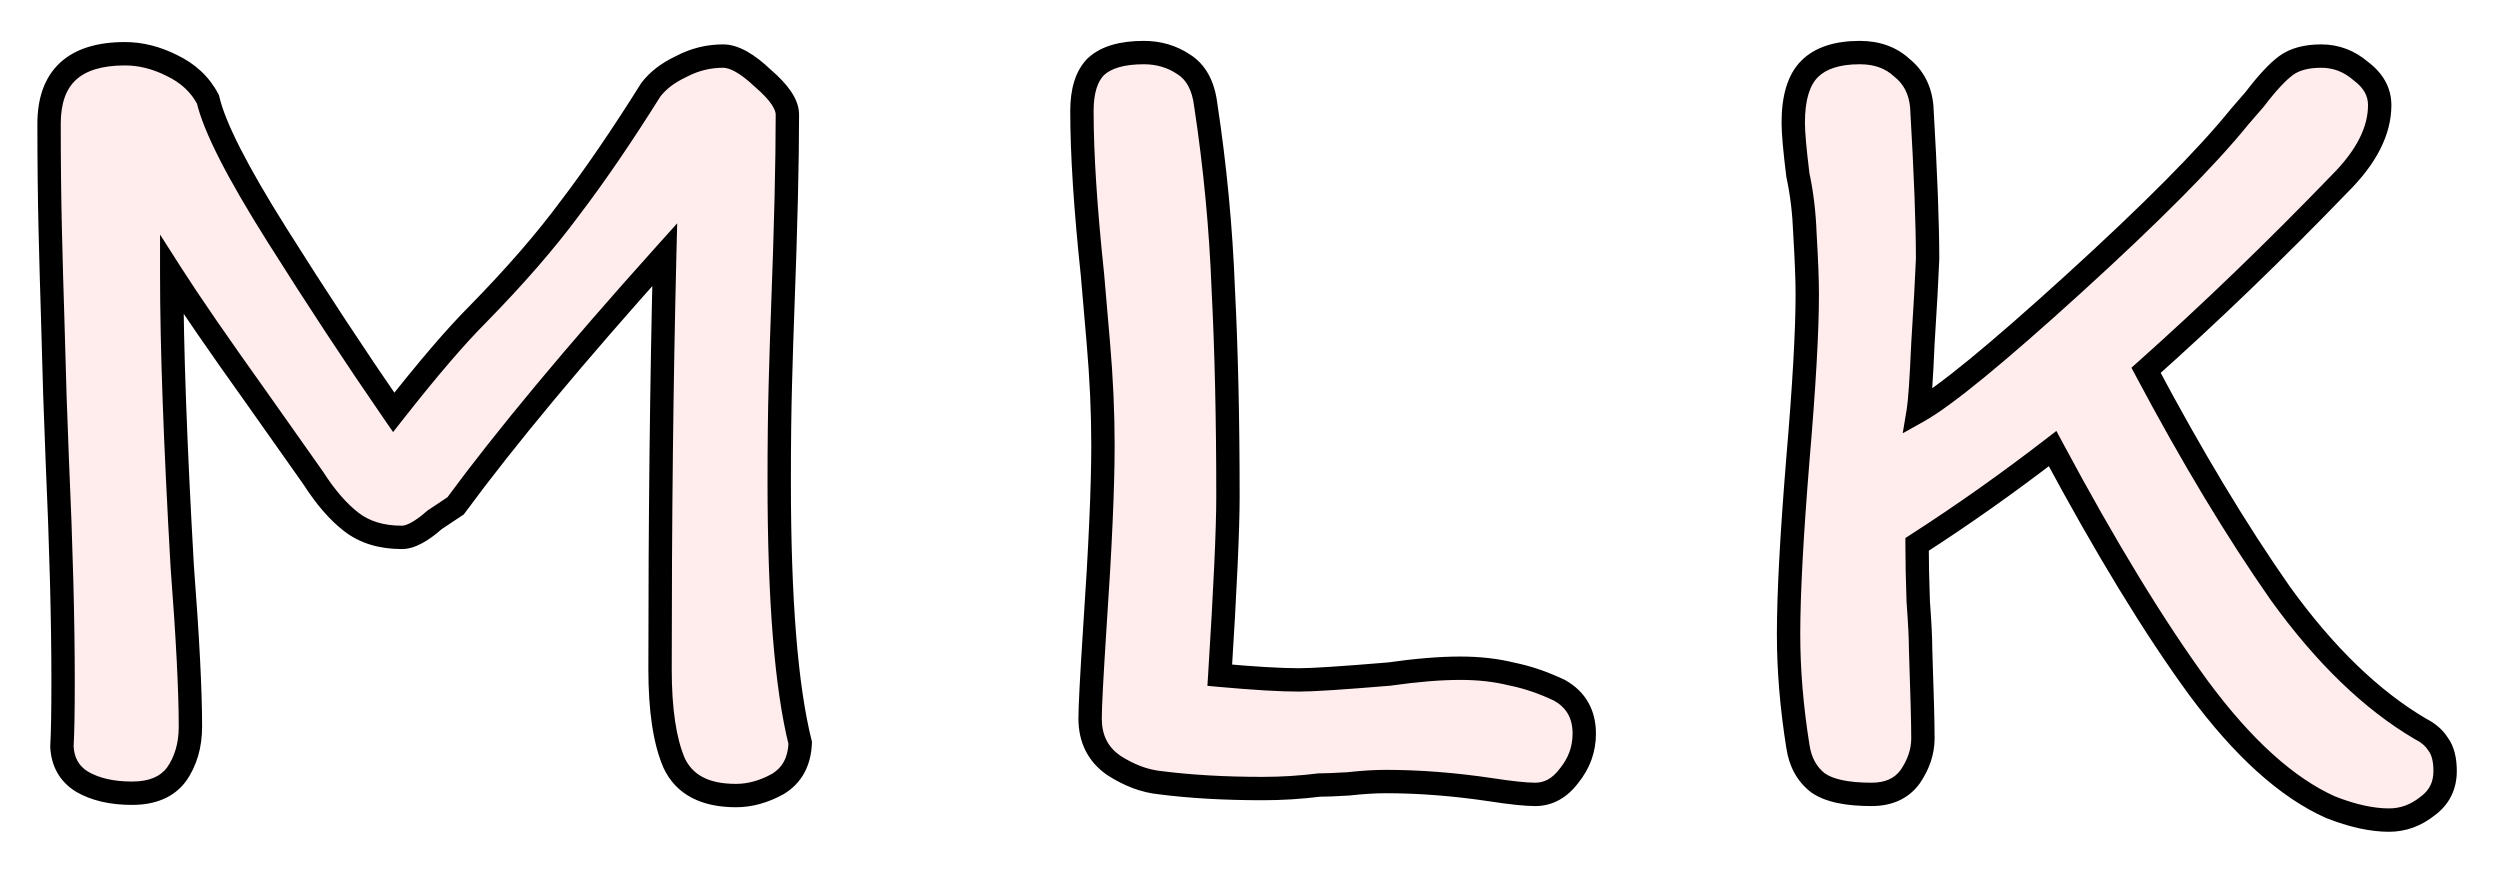 <svg width="214" height="75" viewBox="0 0 214 75" fill="none" xmlns="http://www.w3.org/2000/svg">
<g filter="url(#filter0_d_2_3)">
<path d="M61.9 0.8C62.833 0.8 63.967 1.433 65.3 2.7C66.7 3.9 67.4 4.933 67.4 5.8C67.4 9.867 67.267 15.433 67 22.5C66.933 24.233 66.867 26.333 66.8 28.8C66.733 31.2 66.7 34 66.7 37.2C66.7 47.333 67.3 54.8 68.5 59.6C68.433 61.2 67.8 62.367 66.6 63.1C65.4 63.767 64.2 64.1 63 64.1C60.333 64.1 58.567 63.167 57.7 61.3C56.9 59.433 56.5 56.767 56.5 53.3C56.5 40.433 56.633 28.6 56.9 17.8C49.233 26.333 43.267 33.5 39 39.3C39 39.3 38.4 39.7 37.2 40.5C36.067 41.5 35.133 42 34.4 42C32.667 42 31.233 41.567 30.1 40.7C28.967 39.833 27.867 38.567 26.8 36.9L22 30.1C18.667 25.433 16.233 21.9 14.7 19.5C14.7 25.633 15 33.967 15.6 44.5C16.067 50.567 16.3 55.133 16.3 58.2C16.3 59.8 15.9 61.167 15.1 62.3C14.3 63.367 13.033 63.9 11.3 63.9C9.567 63.9 8.133 63.567 7 62.9C5.933 62.233 5.367 61.233 5.3 59.9C5.367 58.767 5.4 56.9 5.4 54.3C5.4 49.1 5.233 42.767 4.9 35.3L4.7 29.9L4.5 22.9C4.433 20.833 4.367 18.433 4.3 15.7C4.233 12.9 4.2 9.867 4.2 6.6C4.2 2.6 6.367 0.6 10.7 0.6C12.033 0.6 13.367 0.933 14.7 1.6C16.1 2.267 17.133 3.233 17.8 4.5C18.333 6.833 20.3 10.7 23.7 16.1C27.1 21.5 30.433 26.567 33.7 31.3C36.633 27.567 39.033 24.767 40.9 22.9C44.1 19.633 46.733 16.6 48.8 13.8C50.933 11 53.233 7.633 55.7 3.7C56.3 2.9 57.167 2.233 58.3 1.7C59.433 1.1 60.633 0.8 61.9 0.8ZM97.913 0.5C99.18 0.5 100.313 0.833 101.313 1.5C102.38 2.167 103.013 3.333 103.213 5C104.013 10.267 104.513 15.533 104.713 20.8C104.98 26 105.113 31.9 105.113 38.5C105.113 41.3 104.88 46.4 104.413 53.8C107.347 54.067 109.613 54.2 111.213 54.2C112.347 54.2 114.913 54.033 118.913 53.7C121.247 53.367 123.28 53.2 125.013 53.2C126.613 53.2 128.08 53.367 129.413 53.7C130.747 53.967 132.113 54.433 133.513 55.1C134.913 55.9 135.613 57.133 135.613 58.8C135.613 60.133 135.18 61.333 134.313 62.4C133.513 63.467 132.547 64 131.413 64C130.613 64 129.347 63.867 127.613 63.6C124.48 63.133 121.48 62.9 118.613 62.9C117.68 62.9 116.613 62.967 115.413 63.1C114.28 63.167 113.447 63.2 112.913 63.2C111.313 63.4 109.713 63.5 108.113 63.5C104.847 63.5 101.913 63.333 99.313 63C97.98 62.867 96.647 62.367 95.313 61.5C93.98 60.567 93.313 59.233 93.313 57.5C93.313 56.5 93.447 53.933 93.713 49.8C94.18 42.933 94.413 37.7 94.413 34.1C94.413 31.3 94.28 28.367 94.013 25.3C93.747 22.233 93.58 20.3 93.513 19.5C92.913 13.833 92.613 9.167 92.613 5.5C92.613 3.767 93.013 2.5 93.813 1.7C94.68 0.9 96.047 0.5 97.913 0.5ZM207.202 58.4C207.868 58.733 208.368 59.167 208.702 59.7C209.102 60.233 209.302 61 209.302 62C209.302 63.267 208.802 64.267 207.802 65C206.802 65.8 205.702 66.2 204.502 66.2C203.035 66.2 201.368 65.833 199.502 65.1C195.768 63.433 192.002 60.033 188.202 54.9C184.402 49.7 180.235 42.867 175.702 34.4C171.902 37.333 168.035 40.067 164.102 42.6C164.102 44 164.135 45.633 164.202 47.5C164.335 49.3 164.402 50.633 164.402 51.5C164.535 55.367 164.602 57.933 164.602 59.2C164.602 60.333 164.235 61.433 163.502 62.5C162.768 63.5 161.668 64 160.202 64C158.068 64 156.535 63.667 155.602 63C154.668 62.267 154.102 61.233 153.902 59.9C153.368 56.567 153.102 53.367 153.102 50.3C153.102 46.833 153.368 41.833 153.902 35.3C154.435 29.033 154.702 24.333 154.702 21.2C154.702 20 154.635 18.267 154.502 16C154.435 14.2 154.235 12.533 153.902 11C153.635 8.867 153.502 7.367 153.502 6.5C153.502 4.367 153.968 2.833 154.902 1.9C155.835 0.967 157.268 0.5 159.202 0.5C160.668 0.5 161.868 0.933 162.802 1.8C163.802 2.6 164.368 3.7 164.502 5.1C164.835 10.767 165.002 15.133 165.002 18.2C164.935 19.867 164.802 22.267 164.602 25.4C164.468 28.467 164.335 30.4 164.202 31.2C166.468 29.933 170.902 26.3 177.502 20.3C184.168 14.233 188.902 9.467 191.702 6L193.002 4.5C194.068 3.1 194.968 2.133 195.702 1.6C196.435 1.067 197.435 0.8 198.702 0.8C199.968 0.8 201.102 1.233 202.102 2.1C203.168 2.9 203.702 3.867 203.702 5C203.702 7.2 202.568 9.433 200.302 11.7C194.768 17.433 189.235 22.767 183.702 27.7C187.635 35.1 191.468 41.467 195.202 46.8C199.002 52.067 203.002 55.933 207.202 58.4Z" fill="#FFECEC"/>
<path d="M65.3 2.7L64.611 3.425L64.63 3.443L64.649 3.459L65.3 2.7ZM67 22.5L67.999 22.538L67.999 22.538L67 22.5ZM66.8 28.8L67.8 28.828L67.8 28.827L66.8 28.8ZM68.5 59.6L69.499 59.642L69.505 59.498L69.47 59.358L68.5 59.6ZM66.6 63.1L67.086 63.974L67.104 63.964L67.121 63.953L66.6 63.1ZM57.7 61.3L56.781 61.694L56.787 61.708L56.793 61.721L57.7 61.3ZM56.9 17.8L57.9 17.825L57.967 15.117L56.156 17.132L56.9 17.8ZM39 39.3L39.555 40.132L39.701 40.034L39.806 39.893L39 39.3ZM37.2 40.5L36.645 39.668L36.589 39.705L36.538 39.75L37.2 40.5ZM30.1 40.7L30.707 39.906L30.707 39.906L30.1 40.7ZM26.8 36.9L27.642 36.361L27.63 36.342L27.617 36.323L26.8 36.9ZM22 30.1L22.817 29.523L22.814 29.519L22 30.1ZM14.7 19.5L15.543 18.962L13.7 16.077V19.5H14.7ZM15.6 44.5L14.602 44.557L14.602 44.567L14.603 44.577L15.6 44.5ZM15.1 62.3L15.9 62.9L15.909 62.889L15.917 62.877L15.1 62.3ZM7 62.9L6.47 63.748L6.481 63.755L6.493 63.762L7 62.9ZM5.3 59.9L4.302 59.841L4.299 59.896L4.301 59.95L5.3 59.9ZM4.9 35.3L3.901 35.337L3.901 35.345L4.9 35.3ZM4.7 29.9L3.7 29.929L3.701 29.937L4.7 29.9ZM4.5 22.9L5.5 22.871L5.499 22.868L4.5 22.9ZM4.3 15.7L3.3 15.724L3.3 15.724L4.3 15.7ZM14.7 1.6L14.253 2.494L14.261 2.499L14.27 2.503L14.7 1.6ZM17.8 4.5L18.775 4.277L18.746 4.15L18.685 4.034L17.8 4.5ZM23.7 16.1L24.546 15.567L24.546 15.567L23.7 16.1ZM33.7 31.3L32.877 31.868L33.648 32.985L34.486 31.918L33.7 31.3ZM40.9 22.9L41.607 23.607L41.614 23.6L40.9 22.9ZM48.8 13.8L48.005 13.194L48 13.2L47.995 13.206L48.8 13.8ZM55.7 3.7L54.9 3.1L54.875 3.133L54.853 3.169L55.7 3.7ZM58.3 1.7L58.726 2.605L58.747 2.595L58.768 2.584L58.3 1.7ZM61.9 1.8C62.422 1.8 63.307 2.186 64.611 3.425L65.989 1.975C64.626 0.68 63.245 -0.2 61.9 -0.2V1.8ZM64.649 3.459C65.311 4.026 65.765 4.519 66.047 4.936C66.332 5.357 66.4 5.637 66.4 5.8H68.4C68.4 5.097 68.118 4.427 67.703 3.814C67.285 3.198 66.689 2.574 65.951 1.941L64.649 3.459ZM66.4 5.8C66.4 9.848 66.267 15.4 66.001 22.462L67.999 22.538C68.266 15.466 68.4 9.885 68.4 5.8H66.4ZM66.001 22.462C65.934 24.2 65.867 26.304 65.8 28.773L67.8 28.827C67.866 26.363 67.933 24.267 67.999 22.538L66.001 22.462ZM65.8 28.772C65.733 31.184 65.7 33.994 65.7 37.2H67.7C67.7 34.006 67.733 31.216 67.8 28.828L65.8 28.772ZM65.7 37.2C65.7 47.349 66.299 54.918 67.53 59.843L69.47 59.358C68.301 54.682 67.7 47.318 67.7 37.2H65.7ZM67.501 59.558C67.446 60.879 66.951 61.714 66.079 62.247L67.121 63.953C68.649 63.02 69.421 61.521 69.499 59.642L67.501 59.558ZM66.114 62.226C65.041 62.822 64.007 63.1 63 63.1V65.1C64.393 65.1 65.759 64.711 67.086 63.974L66.114 62.226ZM63 63.1C60.585 63.1 59.259 62.282 58.607 60.879L56.793 61.721C57.875 64.051 60.082 65.1 63 65.1V63.1ZM58.619 60.906C57.898 59.222 57.5 56.714 57.5 53.3H55.5C55.5 56.82 55.903 59.645 56.781 61.694L58.619 60.906ZM57.5 53.3C57.5 40.44 57.633 28.615 57.9 17.825L55.9 17.775C55.633 28.585 55.5 40.427 55.5 53.3H57.5ZM56.156 17.132C48.479 25.677 42.488 32.87 38.194 38.707L39.806 39.893C44.045 34.13 49.988 26.99 57.644 18.468L56.156 17.132ZM39 39.3C38.445 38.468 38.445 38.468 38.445 38.468C38.445 38.468 38.445 38.468 38.445 38.468C38.445 38.468 38.445 38.468 38.445 38.468C38.445 38.468 38.445 38.468 38.445 38.468C38.445 38.468 38.445 38.468 38.445 38.468C38.445 38.468 38.445 38.468 38.445 38.468C38.445 38.468 38.445 38.468 38.445 38.468C38.445 38.468 38.445 38.468 38.445 38.468C38.445 38.468 38.445 38.468 38.445 38.468C38.444 38.468 38.444 38.468 38.444 38.469C38.444 38.469 38.444 38.469 38.444 38.469C38.444 38.469 38.444 38.469 38.444 38.469C38.444 38.469 38.444 38.469 38.444 38.469C38.444 38.469 38.444 38.469 38.444 38.469C38.444 38.469 38.443 38.469 38.443 38.469C38.443 38.469 38.443 38.469 38.443 38.47C38.443 38.47 38.443 38.47 38.443 38.47C38.443 38.47 38.442 38.47 38.442 38.47C38.442 38.47 38.442 38.47 38.442 38.47C38.442 38.47 38.442 38.47 38.442 38.47C38.442 38.47 38.441 38.471 38.441 38.471C38.441 38.471 38.441 38.471 38.441 38.471C38.441 38.471 38.44 38.471 38.44 38.471C38.44 38.471 38.44 38.471 38.44 38.471C38.44 38.472 38.44 38.472 38.44 38.472C38.439 38.472 38.439 38.472 38.439 38.472C38.439 38.472 38.439 38.472 38.438 38.473C38.437 38.474 38.432 38.477 38.429 38.478C38.429 38.479 38.427 38.48 38.427 38.48C38.426 38.48 38.426 38.481 38.425 38.481C38.425 38.481 38.424 38.482 38.424 38.482C38.423 38.483 38.422 38.484 38.421 38.484C38.42 38.484 38.419 38.485 38.419 38.486C38.419 38.486 38.418 38.486 38.418 38.486C38.418 38.486 38.417 38.486 38.417 38.487C38.414 38.489 38.389 38.505 38.382 38.51C38.381 38.511 38.361 38.524 38.359 38.525C38.358 38.526 38.348 38.533 38.346 38.534C38.346 38.534 38.345 38.535 38.345 38.535C38.344 38.535 38.344 38.536 38.343 38.536C38.343 38.536 38.342 38.537 38.341 38.537C38.341 38.538 38.34 38.538 38.34 38.538C38.339 38.539 38.339 38.539 38.338 38.539C38.337 38.54 38.337 38.54 38.336 38.541C38.336 38.541 38.335 38.541 38.335 38.542C38.334 38.542 38.333 38.543 38.333 38.543C38.301 38.564 38.243 38.603 38.192 38.637C38.125 38.681 38.081 38.711 37.995 38.768C37.781 38.911 37.722 38.95 37.433 39.143C37.431 39.144 37.414 39.156 37.412 39.157C37.407 39.16 37.405 39.161 37.401 39.164C37.399 39.165 37.397 39.167 37.396 39.168C37.394 39.169 37.392 39.17 37.39 39.171C37.388 39.173 37.371 39.184 37.368 39.186C37.364 39.188 37.351 39.198 37.347 39.2C37.343 39.203 37.307 39.227 37.302 39.23C37.298 39.233 37.261 39.257 37.257 39.26C37.248 39.266 37.174 39.316 37.164 39.322C37.156 39.328 37.077 39.38 37.067 39.387C37.064 39.389 37.058 39.393 37.055 39.395C37.053 39.396 37.051 39.398 37.049 39.399C37.047 39.4 37.044 39.402 37.042 39.403C37.033 39.41 37.027 39.413 37.017 39.42C37.014 39.422 37.009 39.426 37.005 39.428C37.003 39.43 37.001 39.431 36.999 39.432C36.997 39.434 36.995 39.435 36.992 39.437C36.987 39.44 36.984 39.442 36.98 39.445C36.975 39.448 36.972 39.45 36.967 39.453C36.938 39.473 36.894 39.502 36.863 39.523C36.782 39.577 36.731 39.611 36.645 39.668L37.755 41.332C37.819 41.289 37.803 41.3 37.865 41.258C37.876 41.251 37.964 41.193 37.973 41.187C37.996 41.171 38.158 41.063 38.177 41.051C38.289 40.976 38.448 40.87 38.542 40.807C38.591 40.775 38.66 40.729 38.704 40.699C38.73 40.682 38.717 40.691 38.742 40.674C38.753 40.667 38.769 40.656 38.779 40.649C38.781 40.648 38.783 40.647 38.784 40.646C38.786 40.645 38.787 40.644 38.789 40.643C38.797 40.637 38.789 40.642 38.798 40.637C38.803 40.633 38.811 40.628 38.816 40.624C38.837 40.611 38.831 40.614 38.852 40.601C38.933 40.546 39.042 40.474 39.105 40.432C39.212 40.361 39.41 40.228 39.442 40.207C39.476 40.184 39.511 40.161 39.527 40.151C39.542 40.14 39.537 40.144 39.548 40.137C39.55 40.135 39.551 40.134 39.553 40.133C39.554 40.132 39.553 40.133 39.554 40.132C39.554 40.132 39.554 40.132 39.555 40.132C39.555 40.132 39.555 40.132 39.555 40.132C39.555 40.132 39.555 40.132 39.555 40.132C39.555 40.132 39.555 40.132 39 39.3ZM36.538 39.75C35.425 40.733 34.736 41 34.4 41V43C35.53 43 36.709 42.267 37.862 41.25L36.538 39.75ZM34.4 41C32.838 41 31.631 40.612 30.707 39.906L29.493 41.494C30.835 42.521 32.496 43 34.4 43V41ZM30.707 39.906C29.695 39.131 28.669 37.965 27.642 36.361L25.958 37.439C27.065 39.169 28.238 40.535 29.493 41.494L30.707 39.906ZM27.617 36.323L22.817 29.523L21.183 30.677L25.983 37.477L27.617 36.323ZM22.814 29.519C19.483 24.855 17.061 21.339 15.543 18.962L13.857 20.038C15.405 22.461 17.851 26.012 21.186 30.681L22.814 29.519ZM13.7 19.5C13.7 25.661 14.001 34.016 14.602 44.557L16.598 44.443C15.999 33.917 15.7 25.606 15.7 19.5H13.7ZM14.603 44.577C15.069 50.638 15.3 55.173 15.3 58.2H17.3C17.3 55.094 17.064 50.496 16.597 44.423L14.603 44.577ZM15.3 58.2C15.3 59.626 14.946 60.784 14.283 61.723L15.917 62.877C16.854 61.55 17.3 59.974 17.3 58.2H15.3ZM14.3 61.7C13.743 62.442 12.822 62.9 11.3 62.9V64.9C13.245 64.9 14.857 64.291 15.9 62.9L14.3 61.7ZM11.3 62.9C9.69 62.9 8.445 62.59 7.507 62.038L6.493 63.762C7.821 64.543 9.444 64.9 11.3 64.9V62.9ZM7.53 62.052C6.76 61.571 6.35 60.88 6.299 59.85L4.301 59.95C4.383 61.586 5.106 62.896 6.47 63.748L7.53 62.052ZM6.298 59.959C6.367 58.794 6.4 56.901 6.4 54.3H4.4C4.4 56.899 4.367 58.74 4.302 59.841L6.298 59.959ZM6.4 54.3C6.4 49.08 6.233 42.731 5.899 35.255L3.901 35.345C4.234 42.802 4.4 49.12 4.4 54.3H6.4ZM5.899 35.263L5.699 29.863L3.701 29.937L3.901 35.337L5.899 35.263ZM5.7 29.871L5.5 22.871L3.5 22.929L3.7 29.929L5.7 29.871ZM5.499 22.868C5.433 20.804 5.366 18.407 5.3 15.676L3.3 15.724C3.367 18.46 3.434 20.862 3.501 22.932L5.499 22.868ZM5.3 15.676C5.233 12.885 5.2 9.86 5.2 6.6H3.2C3.2 9.873 3.233 12.915 3.3 15.724L5.3 15.676ZM5.2 6.6C5.2 4.776 5.69 3.585 6.503 2.835C7.331 2.07 8.668 1.6 10.7 1.6V-0.4C8.398 -0.4 6.485 0.13 5.147 1.365C3.793 2.615 3.2 4.424 3.2 6.6H5.2ZM10.7 1.6C11.861 1.6 13.042 1.889 14.253 2.494L15.147 0.706C13.692 -0.022 12.206 -0.4 10.7 -0.4V1.6ZM14.27 2.503C15.492 3.085 16.358 3.906 16.915 4.966L18.685 4.034C17.909 2.56 16.708 1.448 15.13 0.697L14.27 2.503ZM16.825 4.723C17.402 7.245 19.462 11.246 22.854 16.633L24.546 15.567C21.138 10.154 19.265 6.422 18.775 4.277L16.825 4.723ZM22.854 16.633C26.261 22.043 29.602 27.122 32.877 31.868L34.523 30.732C31.265 26.011 27.939 20.957 24.546 15.567L22.854 16.633ZM34.486 31.918C37.411 28.195 39.782 25.432 41.607 23.607L40.193 22.193C38.284 24.102 35.855 26.938 32.914 30.682L34.486 31.918ZM41.614 23.6C44.837 20.31 47.503 17.241 49.605 14.394L47.995 13.206C45.963 15.959 43.363 18.957 40.186 22.2L41.614 23.6ZM49.595 14.406C51.752 11.576 54.069 8.183 56.547 4.231L54.853 3.169C52.398 7.084 50.115 10.424 48.005 13.194L49.595 14.406ZM56.5 4.3C56.98 3.66 57.704 3.086 58.726 2.605L57.874 0.795C56.63 1.381 55.62 2.14 54.9 3.1L56.5 4.3ZM58.768 2.584C59.759 2.059 60.798 1.8 61.9 1.8V-0.2C60.468 -0.2 59.108 0.141 57.832 0.816L58.768 2.584ZM101.313 1.5L100.759 2.332L100.771 2.34L100.783 2.348L101.313 1.5ZM103.213 5L102.22 5.119L102.222 5.135L102.225 5.15L103.213 5ZM104.713 20.8L103.714 20.838L103.715 20.851L104.713 20.8ZM104.413 53.8L103.415 53.737L103.354 54.708L104.323 54.796L104.413 53.8ZM118.913 53.7L118.996 54.697L119.026 54.694L119.055 54.69L118.913 53.7ZM129.413 53.7L129.171 54.67L129.194 54.676L129.217 54.681L129.413 53.7ZM133.513 55.1L134.009 54.232L133.977 54.213L133.943 54.197L133.513 55.1ZM134.313 62.4L133.537 61.769L133.525 61.785L133.513 61.8L134.313 62.4ZM127.613 63.6L127.765 62.612L127.761 62.611L127.613 63.6ZM115.413 63.1L115.472 64.098L115.498 64.097L115.524 64.094L115.413 63.1ZM112.913 63.2V62.2H112.851L112.789 62.208L112.913 63.2ZM99.313 63L99.44 62.008L99.427 62.006L99.413 62.005L99.313 63ZM95.313 61.5L94.74 62.319L94.754 62.329L94.768 62.338L95.313 61.5ZM93.713 49.8L92.716 49.732L92.715 49.736L93.713 49.8ZM93.513 19.5L94.51 19.417L94.509 19.406L94.508 19.395L93.513 19.5ZM93.813 1.7L93.135 0.965L93.12 0.979L93.106 0.993L93.813 1.7ZM97.913 1.5C98.994 1.5 99.932 1.781 100.759 2.332L101.868 0.668C100.695 -0.114 99.366 -0.5 97.913 -0.5V1.5ZM100.783 2.348C101.514 2.805 102.044 3.645 102.22 5.119L104.206 4.881C103.983 3.021 103.246 1.529 101.843 0.652L100.783 2.348ZM102.225 5.15C103.019 10.38 103.515 15.609 103.714 20.838L105.713 20.762C105.511 15.457 105.008 10.153 104.202 4.85L102.225 5.15ZM103.715 20.851C103.98 26.03 104.113 31.913 104.113 38.5H106.113C106.113 31.887 105.98 25.97 105.712 20.749L103.715 20.851ZM104.113 38.5C104.113 41.264 103.882 46.335 103.415 53.737L105.411 53.863C105.878 46.465 106.113 41.336 106.113 38.5H104.113ZM104.323 54.796C107.266 55.063 109.568 55.2 111.213 55.2V53.2C109.659 53.2 107.428 53.07 104.504 52.804L104.323 54.796ZM111.213 55.2C112.397 55.2 115.008 55.029 118.996 54.697L118.83 52.703C114.818 53.038 112.297 53.2 111.213 53.2V55.2ZM119.055 54.69C121.357 54.361 123.341 54.2 125.013 54.2V52.2C123.219 52.2 121.137 52.372 118.772 52.71L119.055 54.69ZM125.013 54.2C126.545 54.2 127.928 54.36 129.171 54.67L129.656 52.73C128.231 52.374 126.682 52.2 125.013 52.2V54.2ZM129.217 54.681C130.459 54.929 131.748 55.367 133.083 56.003L133.943 54.197C132.479 53.5 131.034 53.004 129.609 52.719L129.217 54.681ZM133.017 55.968C134.093 56.583 134.613 57.477 134.613 58.8H136.613C136.613 56.789 135.734 55.217 134.009 54.232L133.017 55.968ZM134.613 58.8C134.613 59.896 134.264 60.875 133.537 61.769L135.089 63.031C136.096 61.792 136.613 60.371 136.613 58.8H134.613ZM133.513 61.8C132.864 62.665 132.174 63 131.413 63V65C132.919 65 134.162 64.268 135.113 63L133.513 61.8ZM131.413 63C130.695 63 129.493 62.877 127.765 62.612L127.461 64.588C129.2 64.856 130.531 65 131.413 65V63ZM127.761 62.611C124.584 62.138 121.534 61.9 118.613 61.9V63.9C121.426 63.9 124.376 64.129 127.466 64.589L127.761 62.611ZM118.613 61.9C117.634 61.9 116.53 61.97 115.303 62.106L115.524 64.094C116.697 63.964 117.726 63.9 118.613 63.9V61.9ZM115.355 62.102C114.224 62.168 113.415 62.2 112.913 62.2V64.2C113.478 64.2 114.336 64.165 115.472 64.098L115.355 62.102ZM112.789 62.208C111.23 62.403 109.671 62.5 108.113 62.5V64.5C109.755 64.5 111.396 64.397 113.037 64.192L112.789 62.208ZM108.113 62.5C104.879 62.5 101.99 62.335 99.44 62.008L99.186 63.992C101.837 64.332 104.814 64.5 108.113 64.5V62.5ZM99.413 62.005C98.265 61.89 97.083 61.457 95.858 60.662L94.768 62.338C96.211 63.276 97.695 63.843 99.214 63.995L99.413 62.005ZM95.887 60.681C94.841 59.949 94.313 58.932 94.313 57.5H92.313C92.313 59.535 93.119 61.185 94.74 62.319L95.887 60.681ZM94.313 57.5C94.313 56.54 94.444 54.011 94.711 49.864L92.715 49.736C92.45 53.856 92.313 56.46 92.313 57.5H94.313ZM94.711 49.868C95.178 42.995 95.413 37.735 95.413 34.1H93.413C93.413 37.665 93.182 42.872 92.716 49.732L94.711 49.868ZM95.413 34.1C95.413 31.268 95.278 28.306 95.01 25.213L93.017 25.387C93.281 28.427 93.413 31.332 93.413 34.1H95.413ZM95.01 25.213C94.743 22.146 94.576 20.215 94.51 19.417L92.517 19.583C92.584 20.385 92.75 22.321 93.017 25.387L95.01 25.213ZM94.508 19.395C93.91 13.746 93.613 9.118 93.613 5.5H91.613C91.613 9.215 91.917 13.921 92.519 19.605L94.508 19.395ZM93.613 5.5C93.613 3.894 93.987 2.94 94.52 2.407L93.106 0.993C92.039 2.06 91.613 3.64 91.613 5.5H93.613ZM94.492 2.435C95.091 1.881 96.158 1.5 97.913 1.5V-0.5C95.935 -0.5 94.268 -0.081 93.135 0.965L94.492 2.435ZM207.202 58.4L206.695 59.262L206.724 59.279L206.754 59.294L207.202 58.4ZM208.702 59.7L207.854 60.23L207.876 60.266L207.902 60.3L208.702 59.7ZM207.802 65L207.21 64.194L207.193 64.206L207.177 64.219L207.802 65ZM199.502 65.1L199.094 66.013L199.115 66.022L199.136 66.031L199.502 65.1ZM188.202 54.9L187.394 55.49L187.398 55.495L188.202 54.9ZM175.702 34.4L176.583 33.928L176.026 32.887L175.091 33.608L175.702 34.4ZM164.102 42.6L163.56 41.759L163.102 42.055V42.6H164.102ZM164.202 47.5L163.202 47.536L163.203 47.555L163.204 47.574L164.202 47.5ZM164.402 51.5H163.402V51.517L163.402 51.535L164.402 51.5ZM163.502 62.5L164.308 63.091L164.317 63.079L164.326 63.066L163.502 62.5ZM155.602 63L154.984 63.786L155.002 63.8L155.02 63.814L155.602 63ZM153.902 59.9L154.891 59.752L154.889 59.742L153.902 59.9ZM153.902 35.3L152.905 35.215L152.905 35.219L153.902 35.3ZM154.502 16L153.502 16.037L153.503 16.048L153.503 16.059L154.502 16ZM153.902 11L152.909 11.124L152.915 11.169L152.924 11.212L153.902 11ZM154.902 1.9L155.609 2.607L155.609 2.607L154.902 1.9ZM162.802 1.8L162.121 2.533L162.148 2.558L162.177 2.581L162.802 1.8ZM164.502 5.1L165.5 5.041L165.499 5.023L165.497 5.005L164.502 5.1ZM165.002 18.2L166.001 18.24L166.002 18.22V18.2H165.002ZM164.602 25.4L163.604 25.336L163.603 25.346L163.603 25.357L164.602 25.4ZM164.202 31.2L163.215 31.036L162.873 33.088L164.689 32.073L164.202 31.2ZM177.502 20.3L178.174 21.04L178.175 21.04L177.502 20.3ZM191.702 6L190.946 5.345L190.935 5.358L190.924 5.372L191.702 6ZM193.002 4.5L193.757 5.155L193.778 5.131L193.797 5.106L193.002 4.5ZM195.702 1.6L196.29 2.409L196.29 2.409L195.702 1.6ZM202.102 2.1L201.447 2.856L201.473 2.879L201.502 2.9L202.102 2.1ZM200.302 11.7L199.594 10.993L199.588 10.999L199.582 11.006L200.302 11.7ZM183.702 27.7L183.036 26.954L182.45 27.476L182.819 28.169L183.702 27.7ZM195.202 46.8L194.382 47.373L194.386 47.379L194.391 47.385L195.202 46.8ZM206.754 59.294C207.287 59.561 207.635 59.88 207.854 60.23L209.55 59.17C209.102 58.454 208.449 57.906 207.649 57.506L206.754 59.294ZM207.902 60.3C208.121 60.593 208.302 61.114 208.302 62H210.302C210.302 60.886 210.082 59.874 209.502 59.1L207.902 60.3ZM208.302 62C208.302 62.956 207.947 63.653 207.21 64.194L208.393 65.806C209.656 64.88 210.302 63.577 210.302 62H208.302ZM207.177 64.219C206.341 64.888 205.459 65.2 204.502 65.2V67.2C205.944 67.2 207.262 66.713 208.426 65.781L207.177 64.219ZM204.502 65.2C203.197 65.2 201.657 64.873 199.867 64.169L199.136 66.031C201.079 66.794 202.873 67.2 204.502 67.2V65.2ZM199.909 64.187C196.398 62.619 192.755 59.371 189.005 54.305L187.398 55.495C191.248 60.696 195.139 64.248 199.094 66.013L199.909 64.187ZM189.009 54.31C185.246 49.161 181.104 42.371 176.583 33.928L174.82 34.872C179.366 43.362 183.557 50.239 187.394 55.49L189.009 54.31ZM175.091 33.608C171.312 36.525 167.469 39.242 163.56 41.759L164.643 43.441C168.601 40.892 172.491 38.142 176.313 35.192L175.091 33.608ZM163.102 42.6C163.102 44.015 163.135 45.661 163.202 47.536L165.201 47.464C165.135 45.606 165.102 43.985 165.102 42.6H163.102ZM163.204 47.574C163.337 49.37 163.402 50.672 163.402 51.5H165.402C165.402 50.594 165.332 49.23 165.199 47.426L163.204 47.574ZM163.402 51.535C163.536 55.404 163.602 57.953 163.602 59.2H165.602C165.602 57.913 165.534 55.329 165.401 51.465L163.402 51.535ZM163.602 59.2C163.602 60.103 163.313 61.009 162.678 61.934L164.326 63.066C165.157 61.858 165.602 60.563 165.602 59.2H163.602ZM162.695 61.909C162.186 62.603 161.416 63 160.202 63V65C161.921 65 163.35 64.397 164.308 63.091L162.695 61.909ZM160.202 63C158.122 63 156.854 62.665 156.183 62.186L155.02 63.814C156.216 64.668 158.014 65 160.202 65V63ZM156.219 62.214C155.514 61.66 155.058 60.87 154.89 59.752L152.913 60.048C153.145 61.597 153.822 62.874 154.984 63.786L156.219 62.214ZM154.889 59.742C154.363 56.456 154.102 53.309 154.102 50.3H152.102C152.102 53.425 152.373 56.678 152.914 60.058L154.889 59.742ZM154.102 50.3C154.102 46.875 154.366 41.907 154.898 35.381L152.905 35.219C152.371 41.76 152.102 46.792 152.102 50.3H154.102ZM154.898 35.385C155.432 29.112 155.702 24.377 155.702 21.2H153.702C153.702 24.289 153.438 28.955 152.905 35.215L154.898 35.385ZM155.702 21.2C155.702 19.97 155.634 18.214 155.5 15.941L153.503 16.059C153.636 18.32 153.702 20.03 153.702 21.2H155.702ZM155.501 15.963C155.432 14.112 155.226 12.386 154.879 10.788L152.924 11.212C153.243 12.68 153.437 14.288 153.502 16.037L155.501 15.963ZM154.894 10.876C154.627 8.741 154.502 7.297 154.502 6.5H152.502C152.502 7.436 152.643 8.992 152.909 11.124L154.894 10.876ZM154.502 6.5C154.502 4.475 154.95 3.265 155.609 2.607L154.194 1.193C152.986 2.401 152.502 4.258 152.502 6.5H154.502ZM155.609 2.607C156.282 1.933 157.41 1.5 159.202 1.5V-0.5C157.126 -0.5 155.387 4.00012e-05 154.194 1.193L155.609 2.607ZM159.202 1.5C160.457 1.5 161.401 1.864 162.121 2.533L163.482 1.067C162.336 0.003 160.88 -0.5 159.202 -0.5V1.5ZM162.177 2.581C162.944 3.194 163.396 4.035 163.506 5.195L165.497 5.005C165.341 3.365 164.659 2.006 163.426 1.019L162.177 2.581ZM163.503 5.159C163.836 10.819 164.002 15.163 164.002 18.2H166.002C166.002 15.104 165.834 10.714 165.5 5.041L163.503 5.159ZM164.002 18.16C163.936 19.815 163.803 22.205 163.604 25.336L165.6 25.464C165.8 22.328 165.934 19.919 166.001 18.24L164.002 18.16ZM163.603 25.357C163.468 28.444 163.336 30.309 163.215 31.036L165.188 31.364C165.333 30.491 165.468 28.49 165.601 25.443L163.603 25.357ZM164.689 32.073C167.076 30.739 171.597 27.019 178.174 21.04L176.829 19.56C170.206 25.581 165.861 29.127 163.714 30.327L164.689 32.073ZM178.175 21.04C184.849 14.966 189.629 10.157 192.48 6.628L190.924 5.372C188.174 8.776 183.487 13.501 176.829 19.56L178.175 21.04ZM192.457 6.655L193.757 5.155L192.246 3.845L190.946 5.345L192.457 6.655ZM193.797 5.106C194.849 3.725 195.678 2.854 196.29 2.409L195.113 0.791C194.259 1.413 193.287 2.475 192.206 3.894L193.797 5.106ZM196.29 2.409C196.796 2.04 197.565 1.8 198.702 1.8V-0.2C197.305 -0.2 196.074 0.093 195.113 0.791L196.29 2.409ZM198.702 1.8C199.716 1.8 200.62 2.139 201.447 2.856L202.756 1.344C201.584 0.328 200.22 -0.2 198.702 -0.2V1.8ZM201.502 2.9C202.367 3.549 202.702 4.239 202.702 5H204.702C204.702 3.494 203.97 2.251 202.702 1.3L201.502 2.9ZM202.702 5C202.702 6.834 201.759 8.828 199.594 10.993L201.009 12.407C203.377 10.039 204.702 7.566 204.702 5H202.702ZM199.582 11.006C194.065 16.722 188.549 22.038 183.036 26.954L184.367 28.446C189.92 23.495 195.472 18.144 201.021 12.394L199.582 11.006ZM182.819 28.169C186.766 35.596 190.62 41.999 194.382 47.373L196.021 46.227C192.316 40.934 188.504 34.604 184.585 27.231L182.819 28.169ZM194.391 47.385C198.246 52.729 202.343 56.706 206.695 59.262L207.708 57.538C203.66 55.161 199.757 51.405 196.013 46.215L194.391 47.385Z" fill="black"/>
</g>
<defs>
<filter id="filter0_d_2_3" x="0.2" y="0.5" width="213.102" height="73.7" filterUnits="userSpaceOnUse" color-interpolation-filters="sRGB">
<feFlood flood-opacity="0" result="BackgroundImageFix"/>
<feColorMatrix in="SourceAlpha" type="matrix" values="0 0 0 0 0 0 0 0 0 0 0 0 0 0 0 0 0 0 127 0" result="hardAlpha"/>
<feOffset dy="4"/>
<feGaussianBlur stdDeviation="2"/>
<feComposite in2="hardAlpha" operator="out"/>
<feColorMatrix type="matrix" values="0 0 0 0 0 0 0 0 0 0 0 0 0 0 0 0 0 0 0.25 0"/>
<feBlend mode="normal" in2="BackgroundImageFix" result="effect1_dropShadow_2_3"/>
<feBlend mode="normal" in="SourceGraphic" in2="effect1_dropShadow_2_3" result="shape"/>
</filter>
</defs>
</svg>
